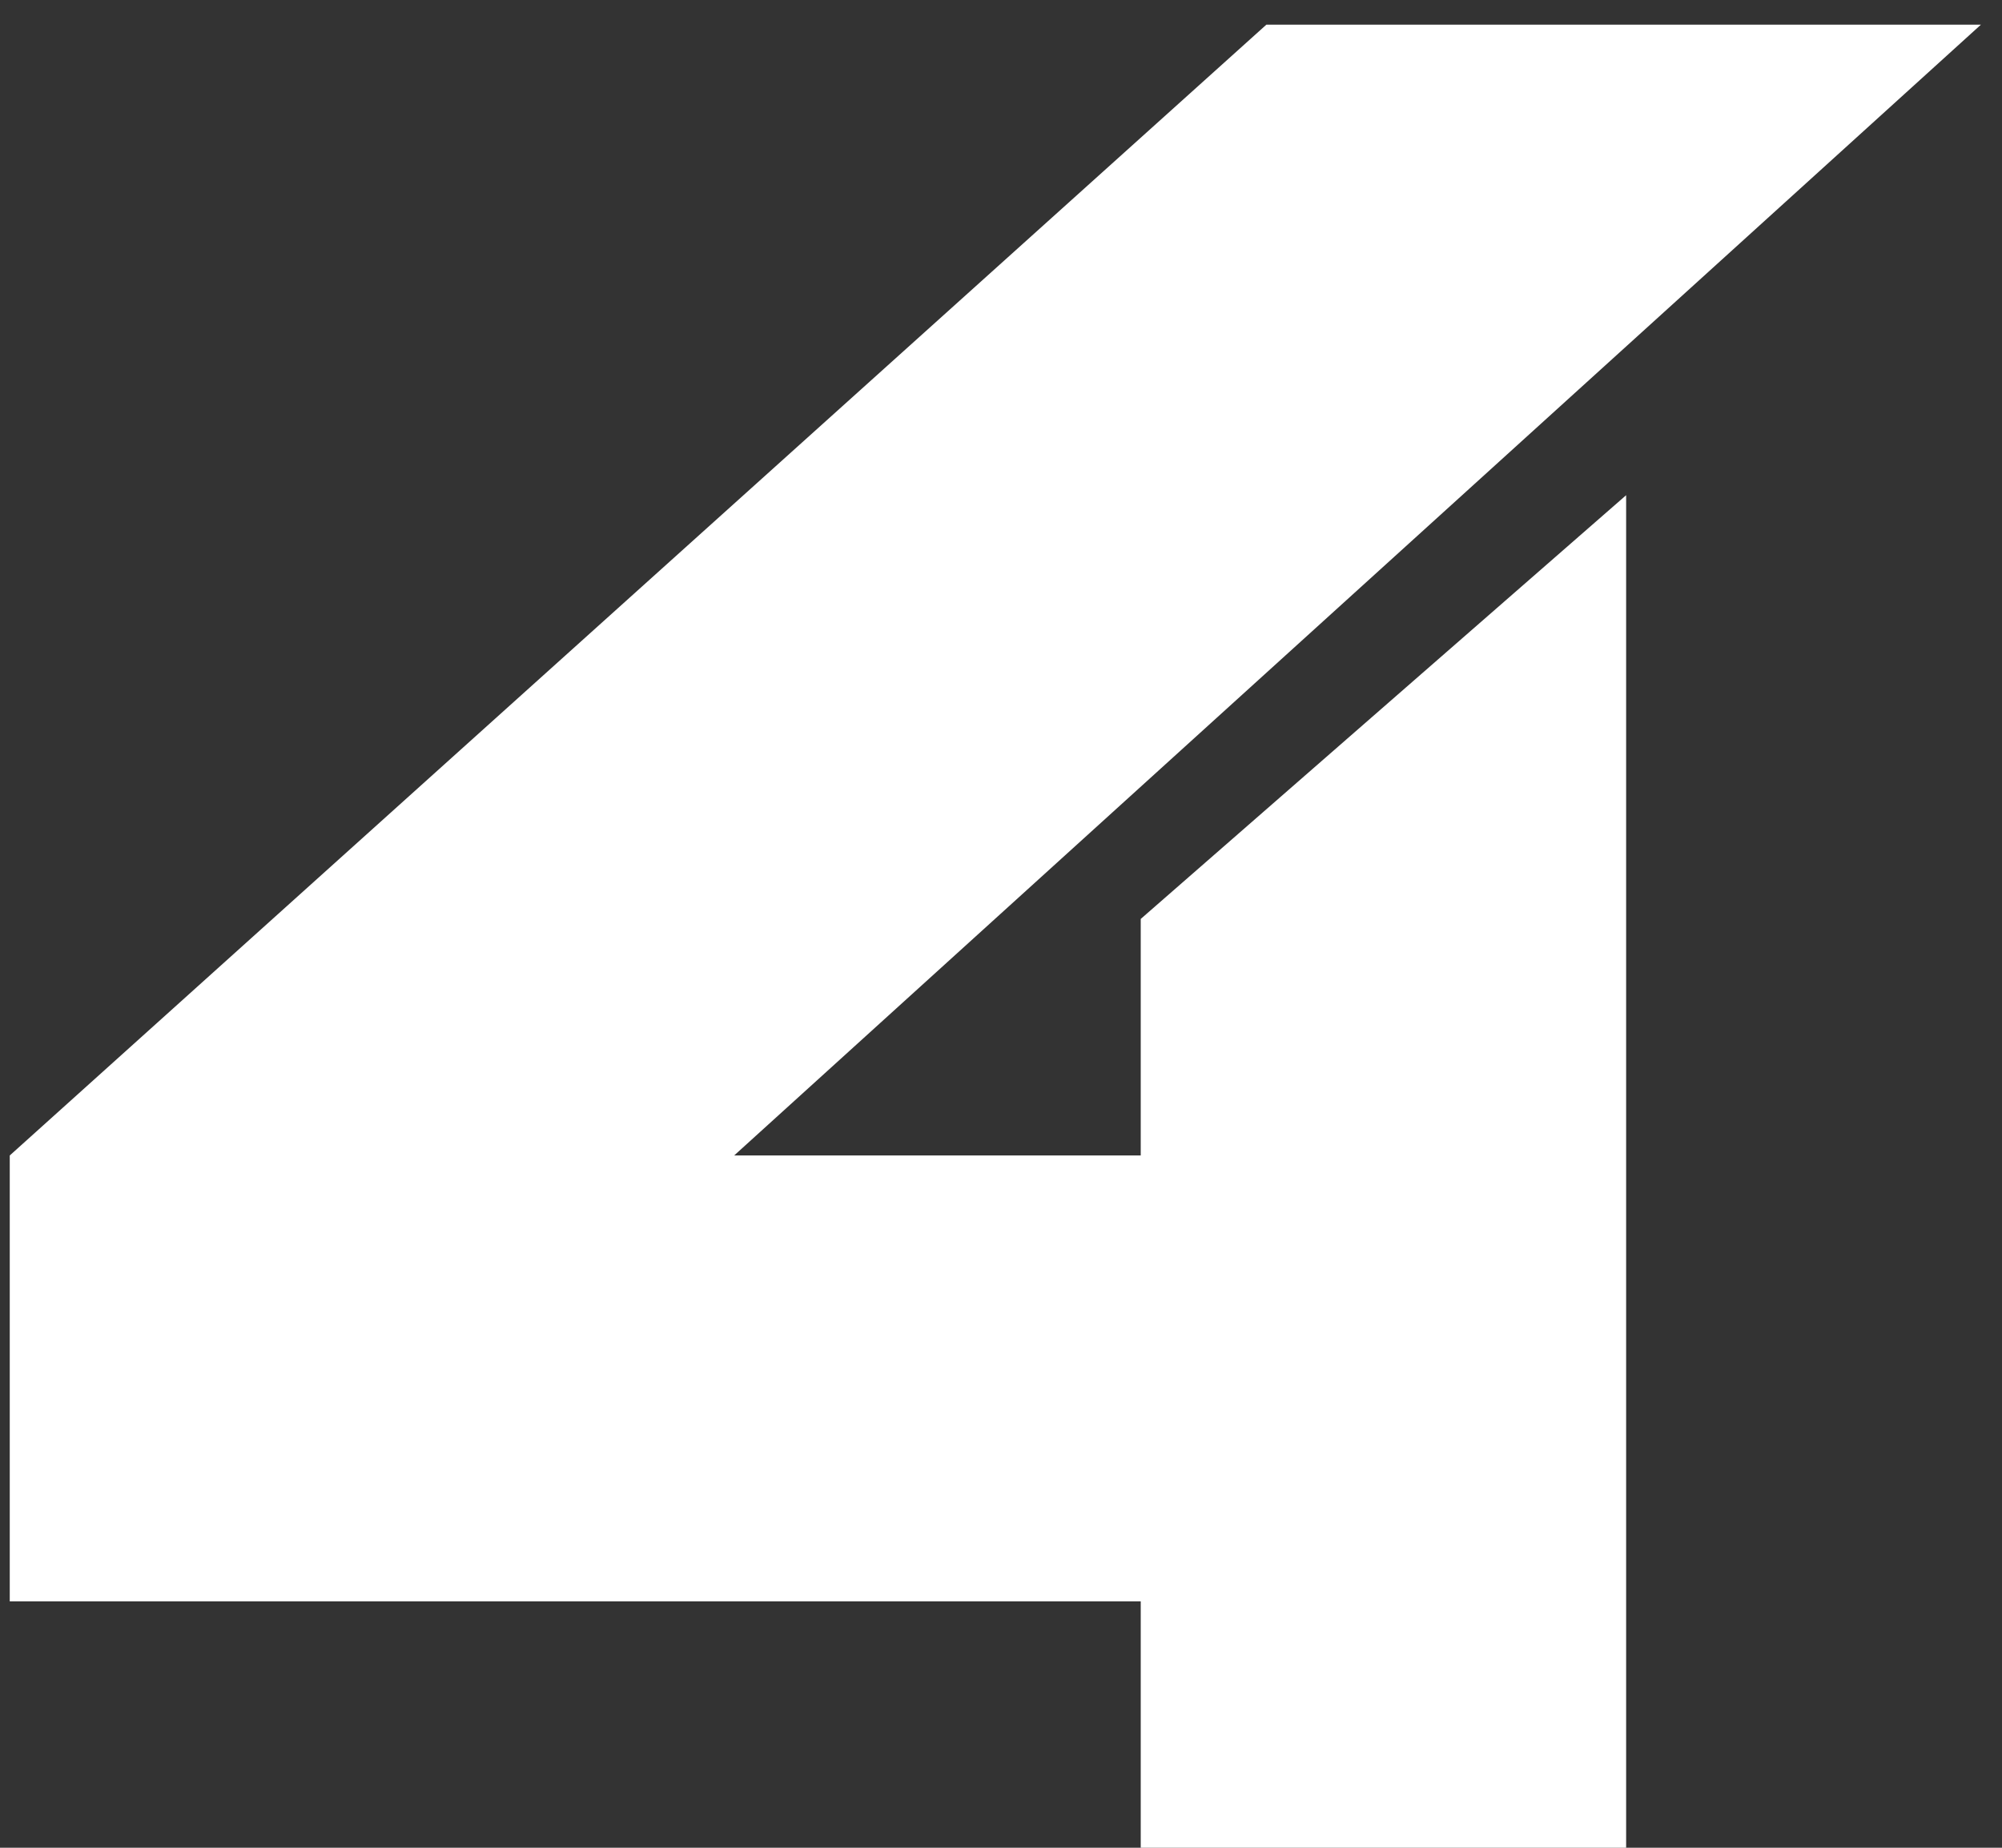 <svg width="39" height="36" viewBox="0 0 39 36" fill="none" xmlns="http://www.w3.org/2000/svg">
<rect x="0" y="0" width="39" height="36" fill="#333333" stroke="none"/>
<path d="M22.222 36V31.2H0.19V22.512L24.67 0.48H38.59L14.302 22.512H22.222V17.904L31.678 9.648V36H22.222Z" fill="white"/>
</svg>
